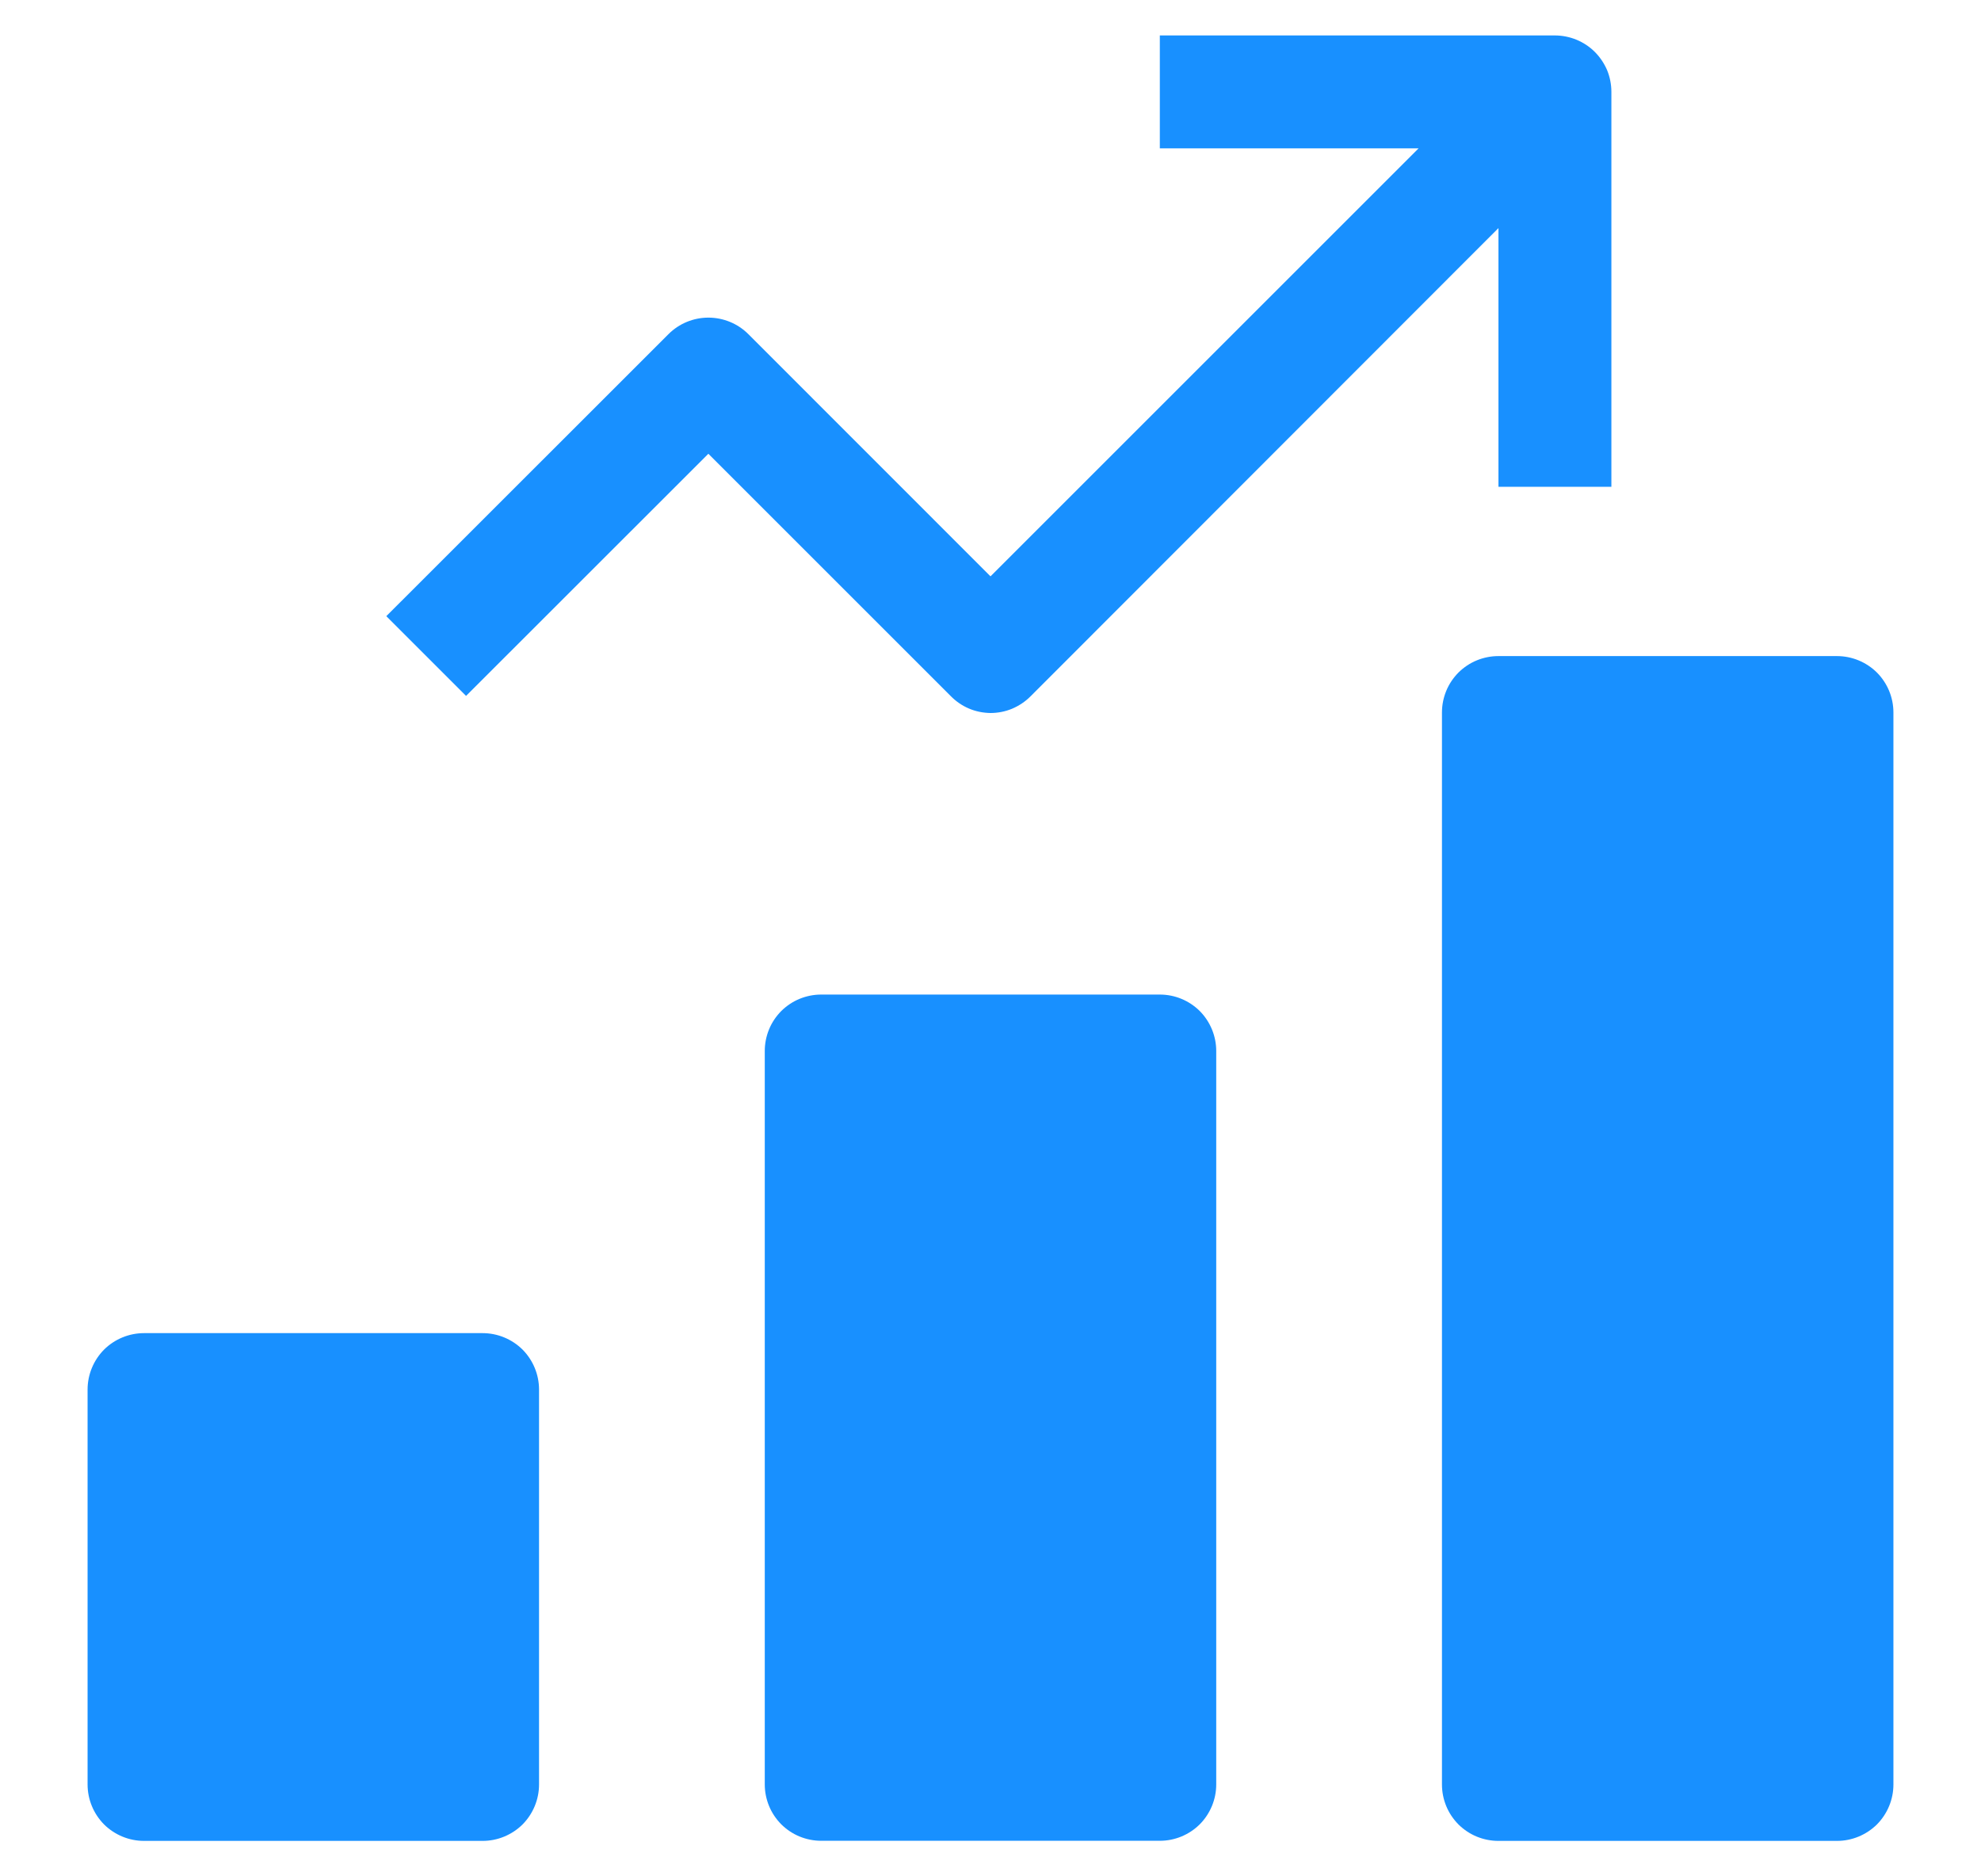 <svg width="19" height="18" viewBox="0 0 19 18" fill="none" xmlns="http://www.w3.org/2000/svg">
<path d="M11.124 9.541H7.876C7.805 9.541 7.735 9.555 7.669 9.582C7.603 9.609 7.544 9.649 7.493 9.699C7.443 9.75 7.403 9.809 7.376 9.875C7.349 9.941 7.335 10.011 7.335 10.082V17.118C7.335 17.189 7.349 17.259 7.376 17.325C7.403 17.391 7.443 17.45 7.493 17.501C7.544 17.551 7.603 17.591 7.669 17.618C7.735 17.645 7.805 17.659 7.876 17.659H11.124C11.268 17.659 11.405 17.602 11.507 17.501C11.608 17.399 11.665 17.262 11.665 17.118V10.082C11.665 9.939 11.608 9.801 11.507 9.699C11.405 9.598 11.268 9.541 11.124 9.541Z" fill="#1890FF"/>
<path d="M4.629 12.789H1.381C1.238 12.789 1.1 12.846 0.998 12.947C0.897 13.049 0.84 13.187 0.84 13.33L0.84 17.119C0.84 17.262 0.897 17.4 0.998 17.502C1.1 17.603 1.238 17.66 1.381 17.66H4.629C4.772 17.66 4.91 17.603 5.012 17.502C5.113 17.4 5.17 17.262 5.17 17.119V13.33C5.17 13.187 5.113 13.049 5.012 12.947C4.91 12.846 4.772 12.789 4.629 12.789Z" fill="#1890FF"/>
<path d="M17.619 6.294H14.371C14.3 6.294 14.23 6.308 14.164 6.335C14.098 6.362 14.039 6.402 13.988 6.452C13.938 6.503 13.898 6.562 13.871 6.628C13.844 6.694 13.83 6.764 13.83 6.835V17.119C13.83 17.19 13.844 17.26 13.871 17.326C13.898 17.392 13.938 17.451 13.988 17.502C14.039 17.552 14.098 17.592 14.164 17.619C14.23 17.646 14.3 17.66 14.371 17.66H17.619C17.762 17.66 17.9 17.603 18.002 17.502C18.103 17.4 18.16 17.262 18.16 17.119V6.835C18.16 6.691 18.103 6.554 18.002 6.452C17.9 6.351 17.762 6.294 17.619 6.294Z" fill="#1890FF"/>
<path d="M9.5 6.84C9.571 6.84 9.642 6.826 9.707 6.799C9.773 6.771 9.833 6.731 9.883 6.681L14.372 2.188V4.67H15.455V0.881C15.455 0.81 15.441 0.739 15.414 0.673C15.386 0.608 15.346 0.548 15.296 0.498C15.245 0.447 15.185 0.408 15.12 0.381C15.054 0.354 14.983 0.34 14.912 0.34H11.124V1.423H13.606L9.5 5.529L7.177 3.205C7.076 3.104 6.938 3.047 6.794 3.047C6.651 3.047 6.513 3.104 6.412 3.205L3.705 5.911L4.47 6.676L6.794 4.353L9.118 6.677C9.168 6.728 9.227 6.769 9.293 6.797C9.358 6.825 9.429 6.839 9.5 6.84Z" fill="#1890FF"/>
</svg>
